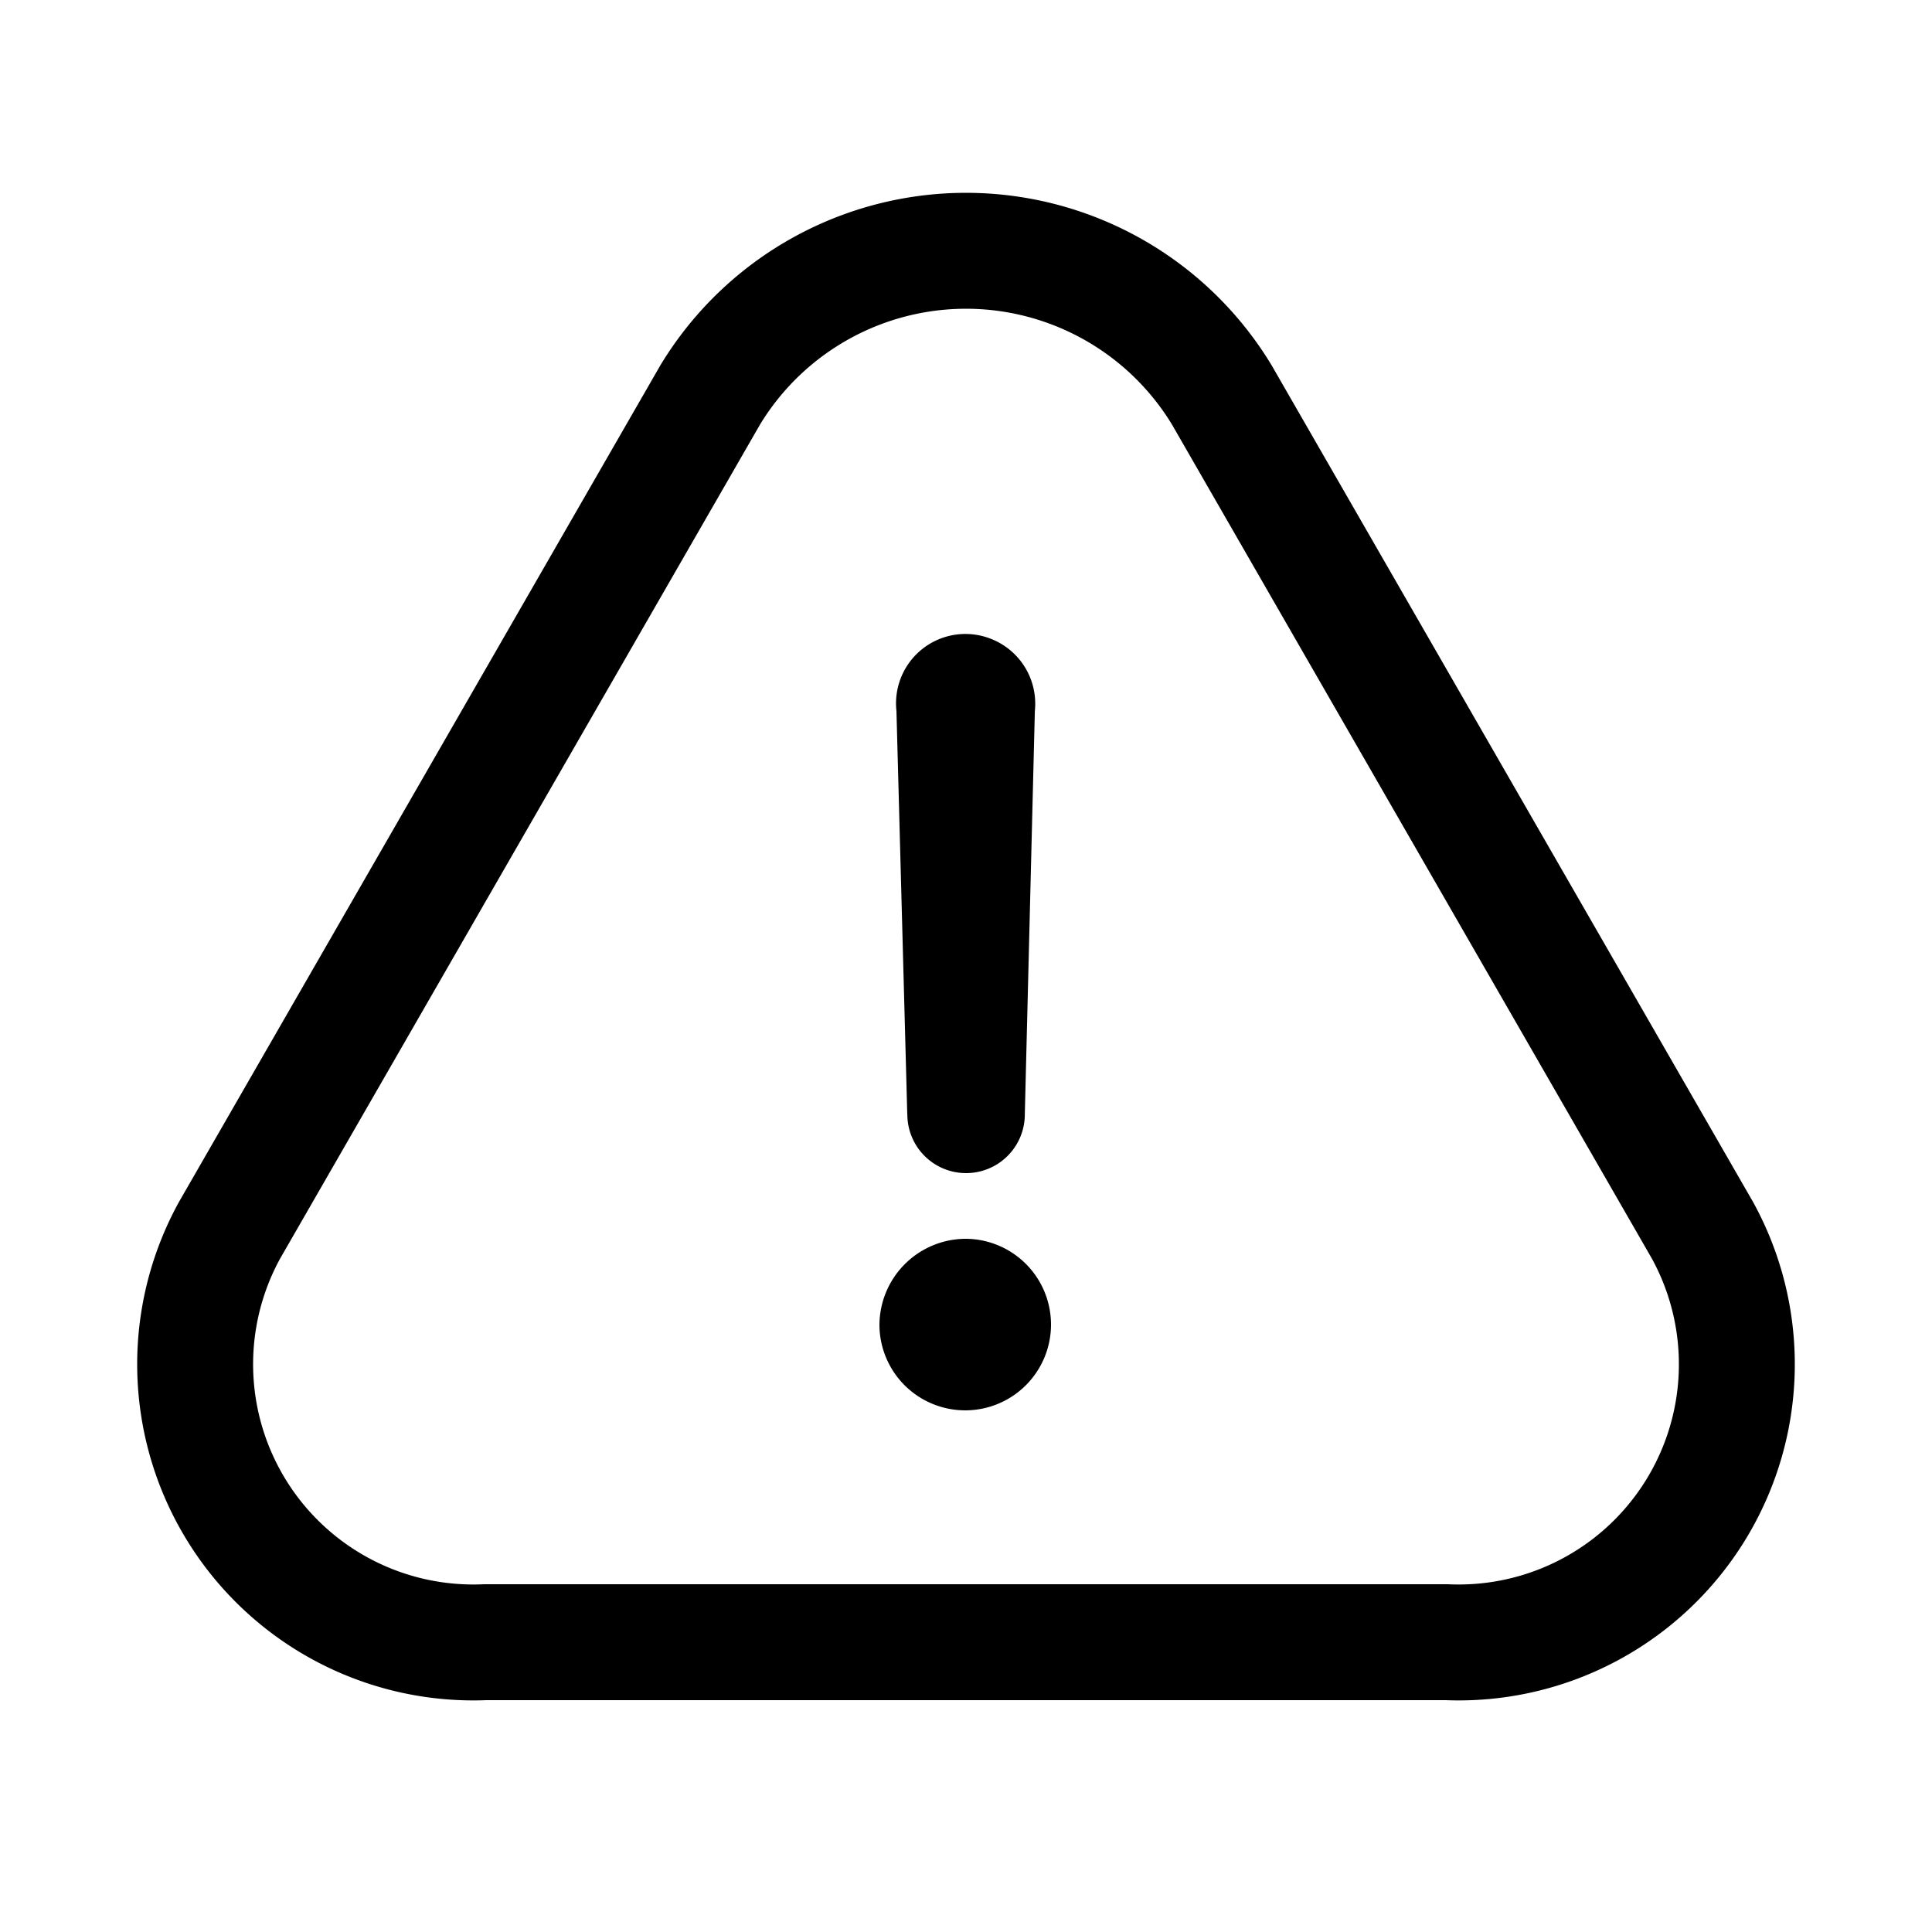 <svg xmlns="http://www.w3.org/2000/svg" width="800" height="800" fill="none" viewBox="-0.5 0 25 25"><path stroke="currentColor" stroke-linecap="round" stroke-linejoin="round" stroke-width="1.5" d="M18.22 21.25H5.78a3.6 3.6 0 0 1-3.31-5.33L8.69 5.11a3.87 3.87 0 0 1 6.62 0l6.22 10.81a3.6 3.6 0 0 1-3.31 5.33"/><path fill="currentColor" d="M10.88 17.15a1.12 1.12 0 0 1 1.13-1.12 1.11 1.11 0 1 1-1.13 1.12m.36-2.73L11.1 9.2a.898.898 0 0 1 1.262-.917.9.9 0 0 1 .49.545c.039.12.052.247.039.372l-.13 5.22a.76.76 0 0 1-1.52 0"/></svg>